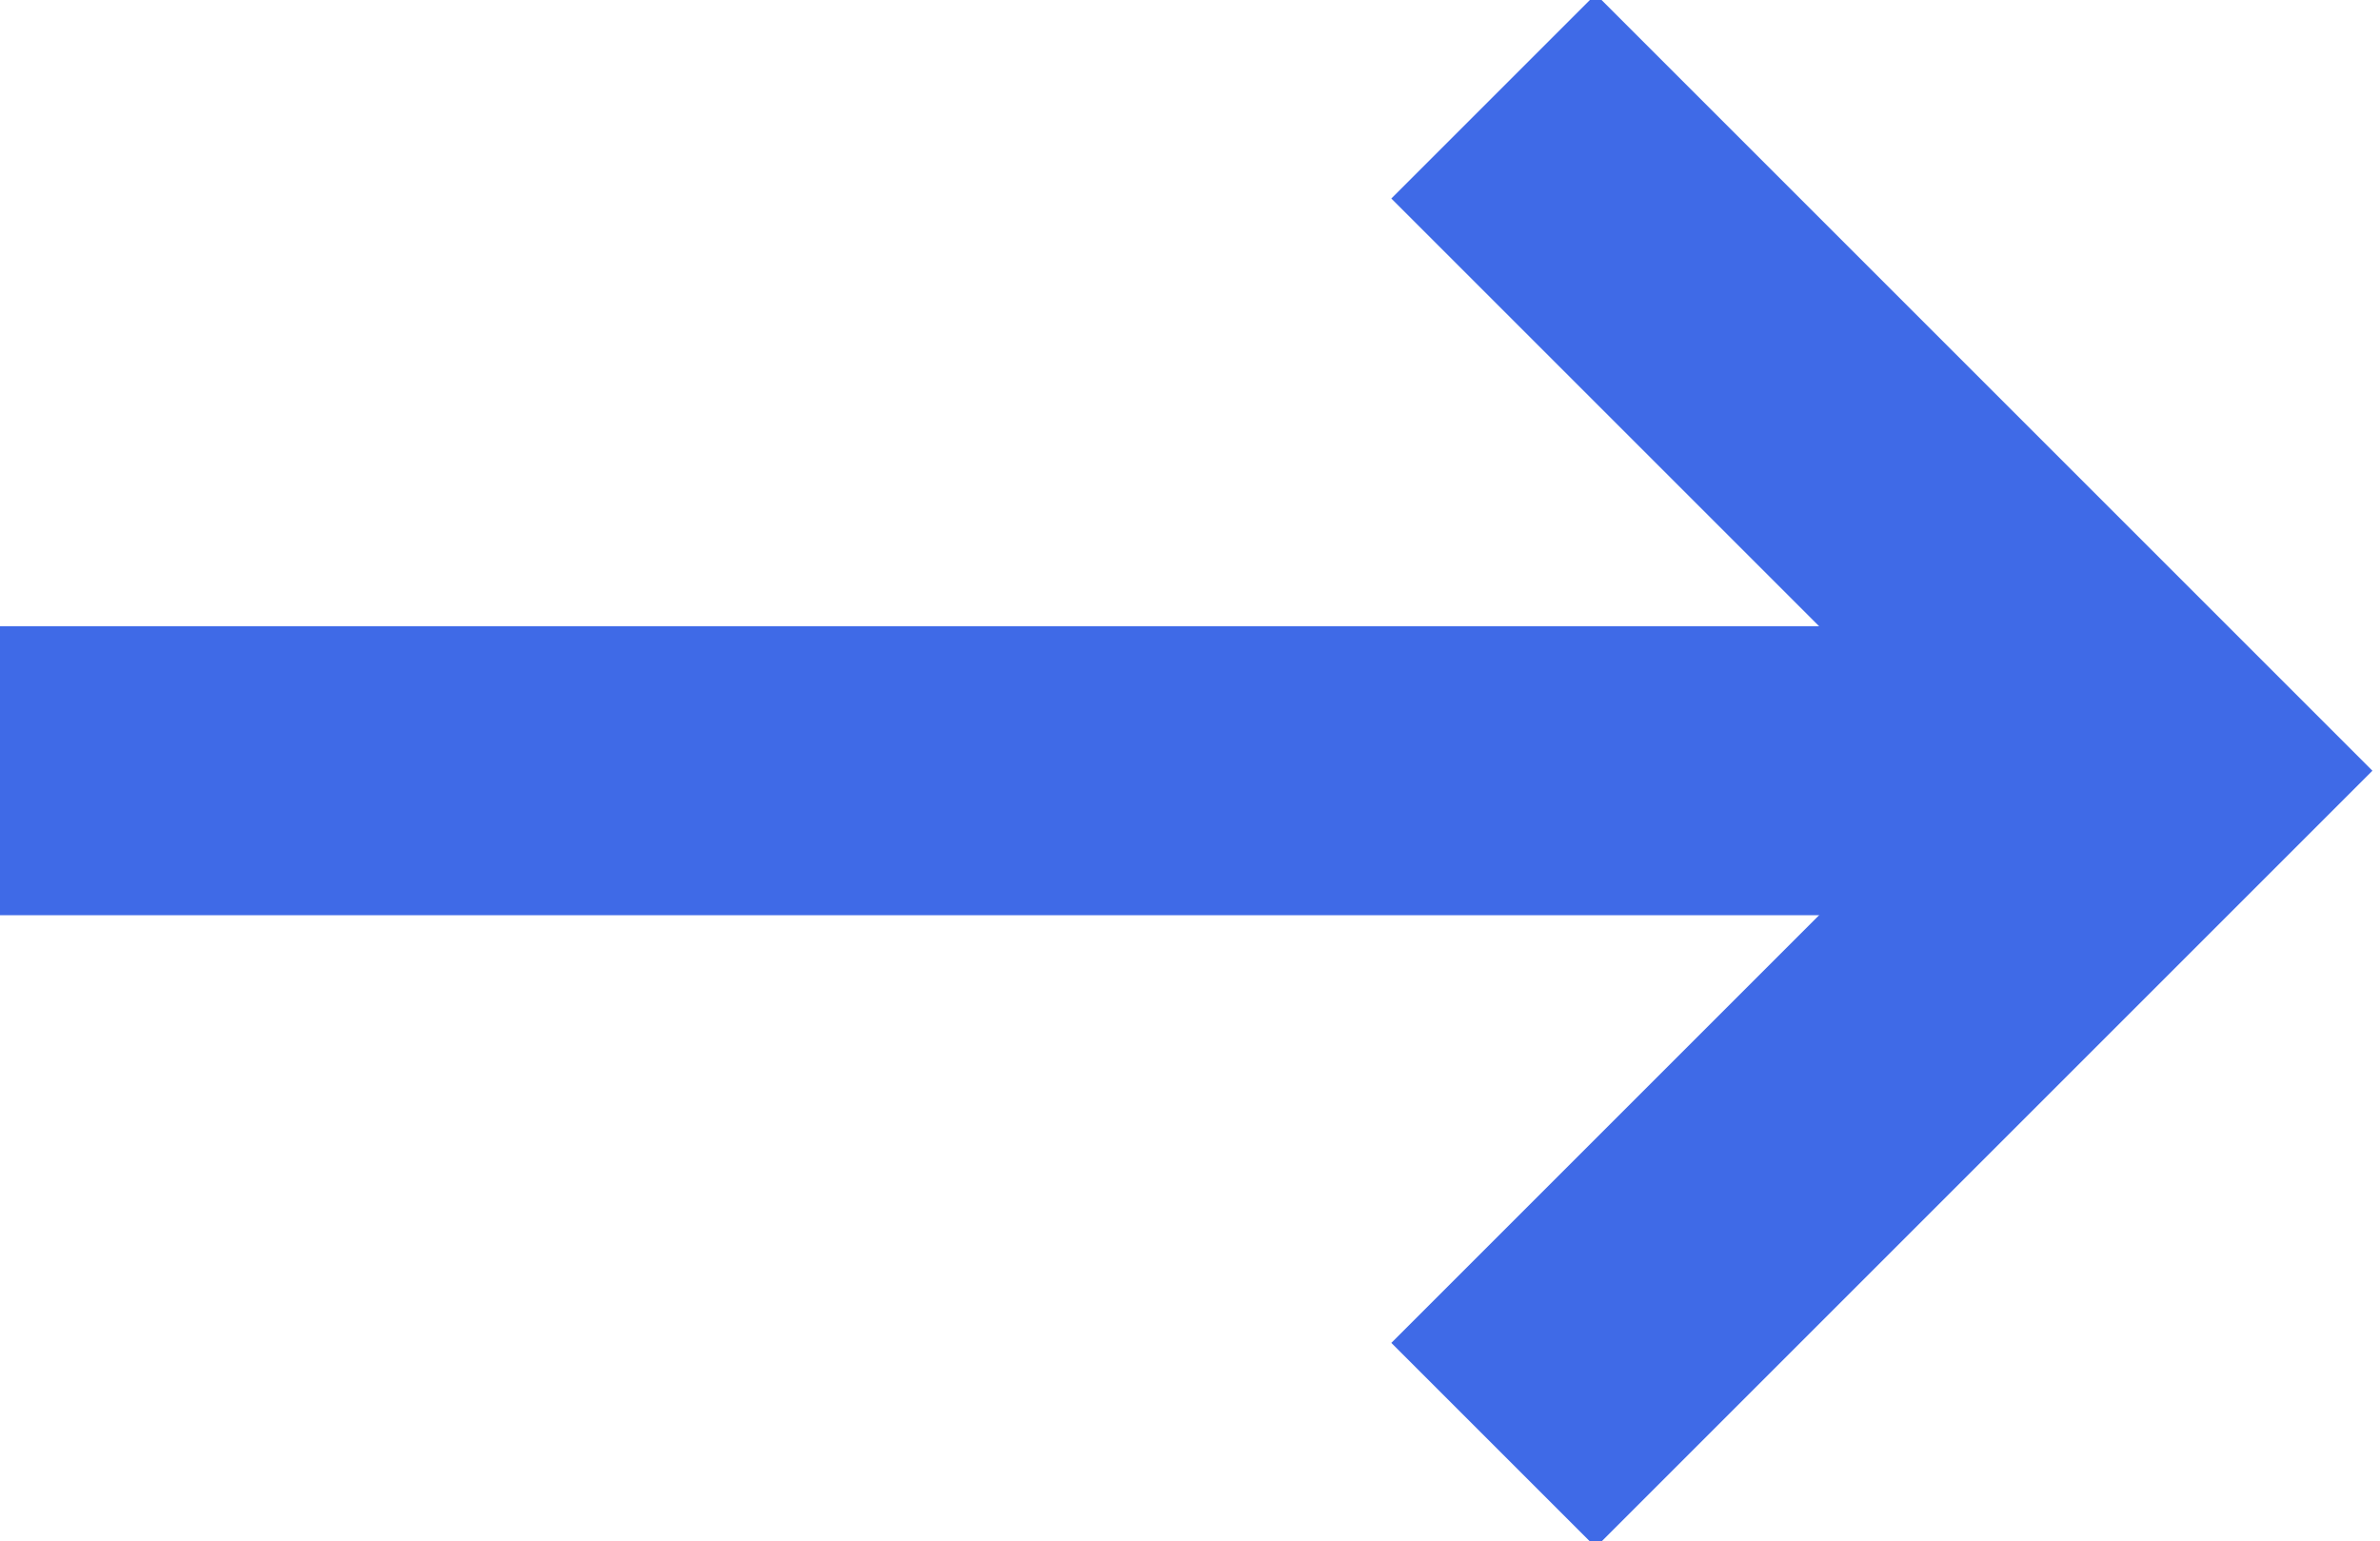 <?xml version="1.0" encoding="utf-8"?>
<!-- Generator: Adobe Illustrator 24.3.0, SVG Export Plug-In . SVG Version: 6.00 Build 0)  -->
<svg version="1.1" id="Layer_1" xmlns="http://www.w3.org/2000/svg" xmlns:xlink="http://www.w3.org/1999/xlink" x="0px" y="0px"
	 viewBox="0 0 24.7 16" style="enable-background:new 0 0 24.7 16;" xml:space="preserve">
<style type="text/css">
	.st0{fill:none;stroke:#3F6AE7;stroke-width:3;}
</style>
<path class="st0" d="M0,8h22.5"/>
<path class="st0" d="M15.5,1l7,7l-7,7"/>
</svg>
